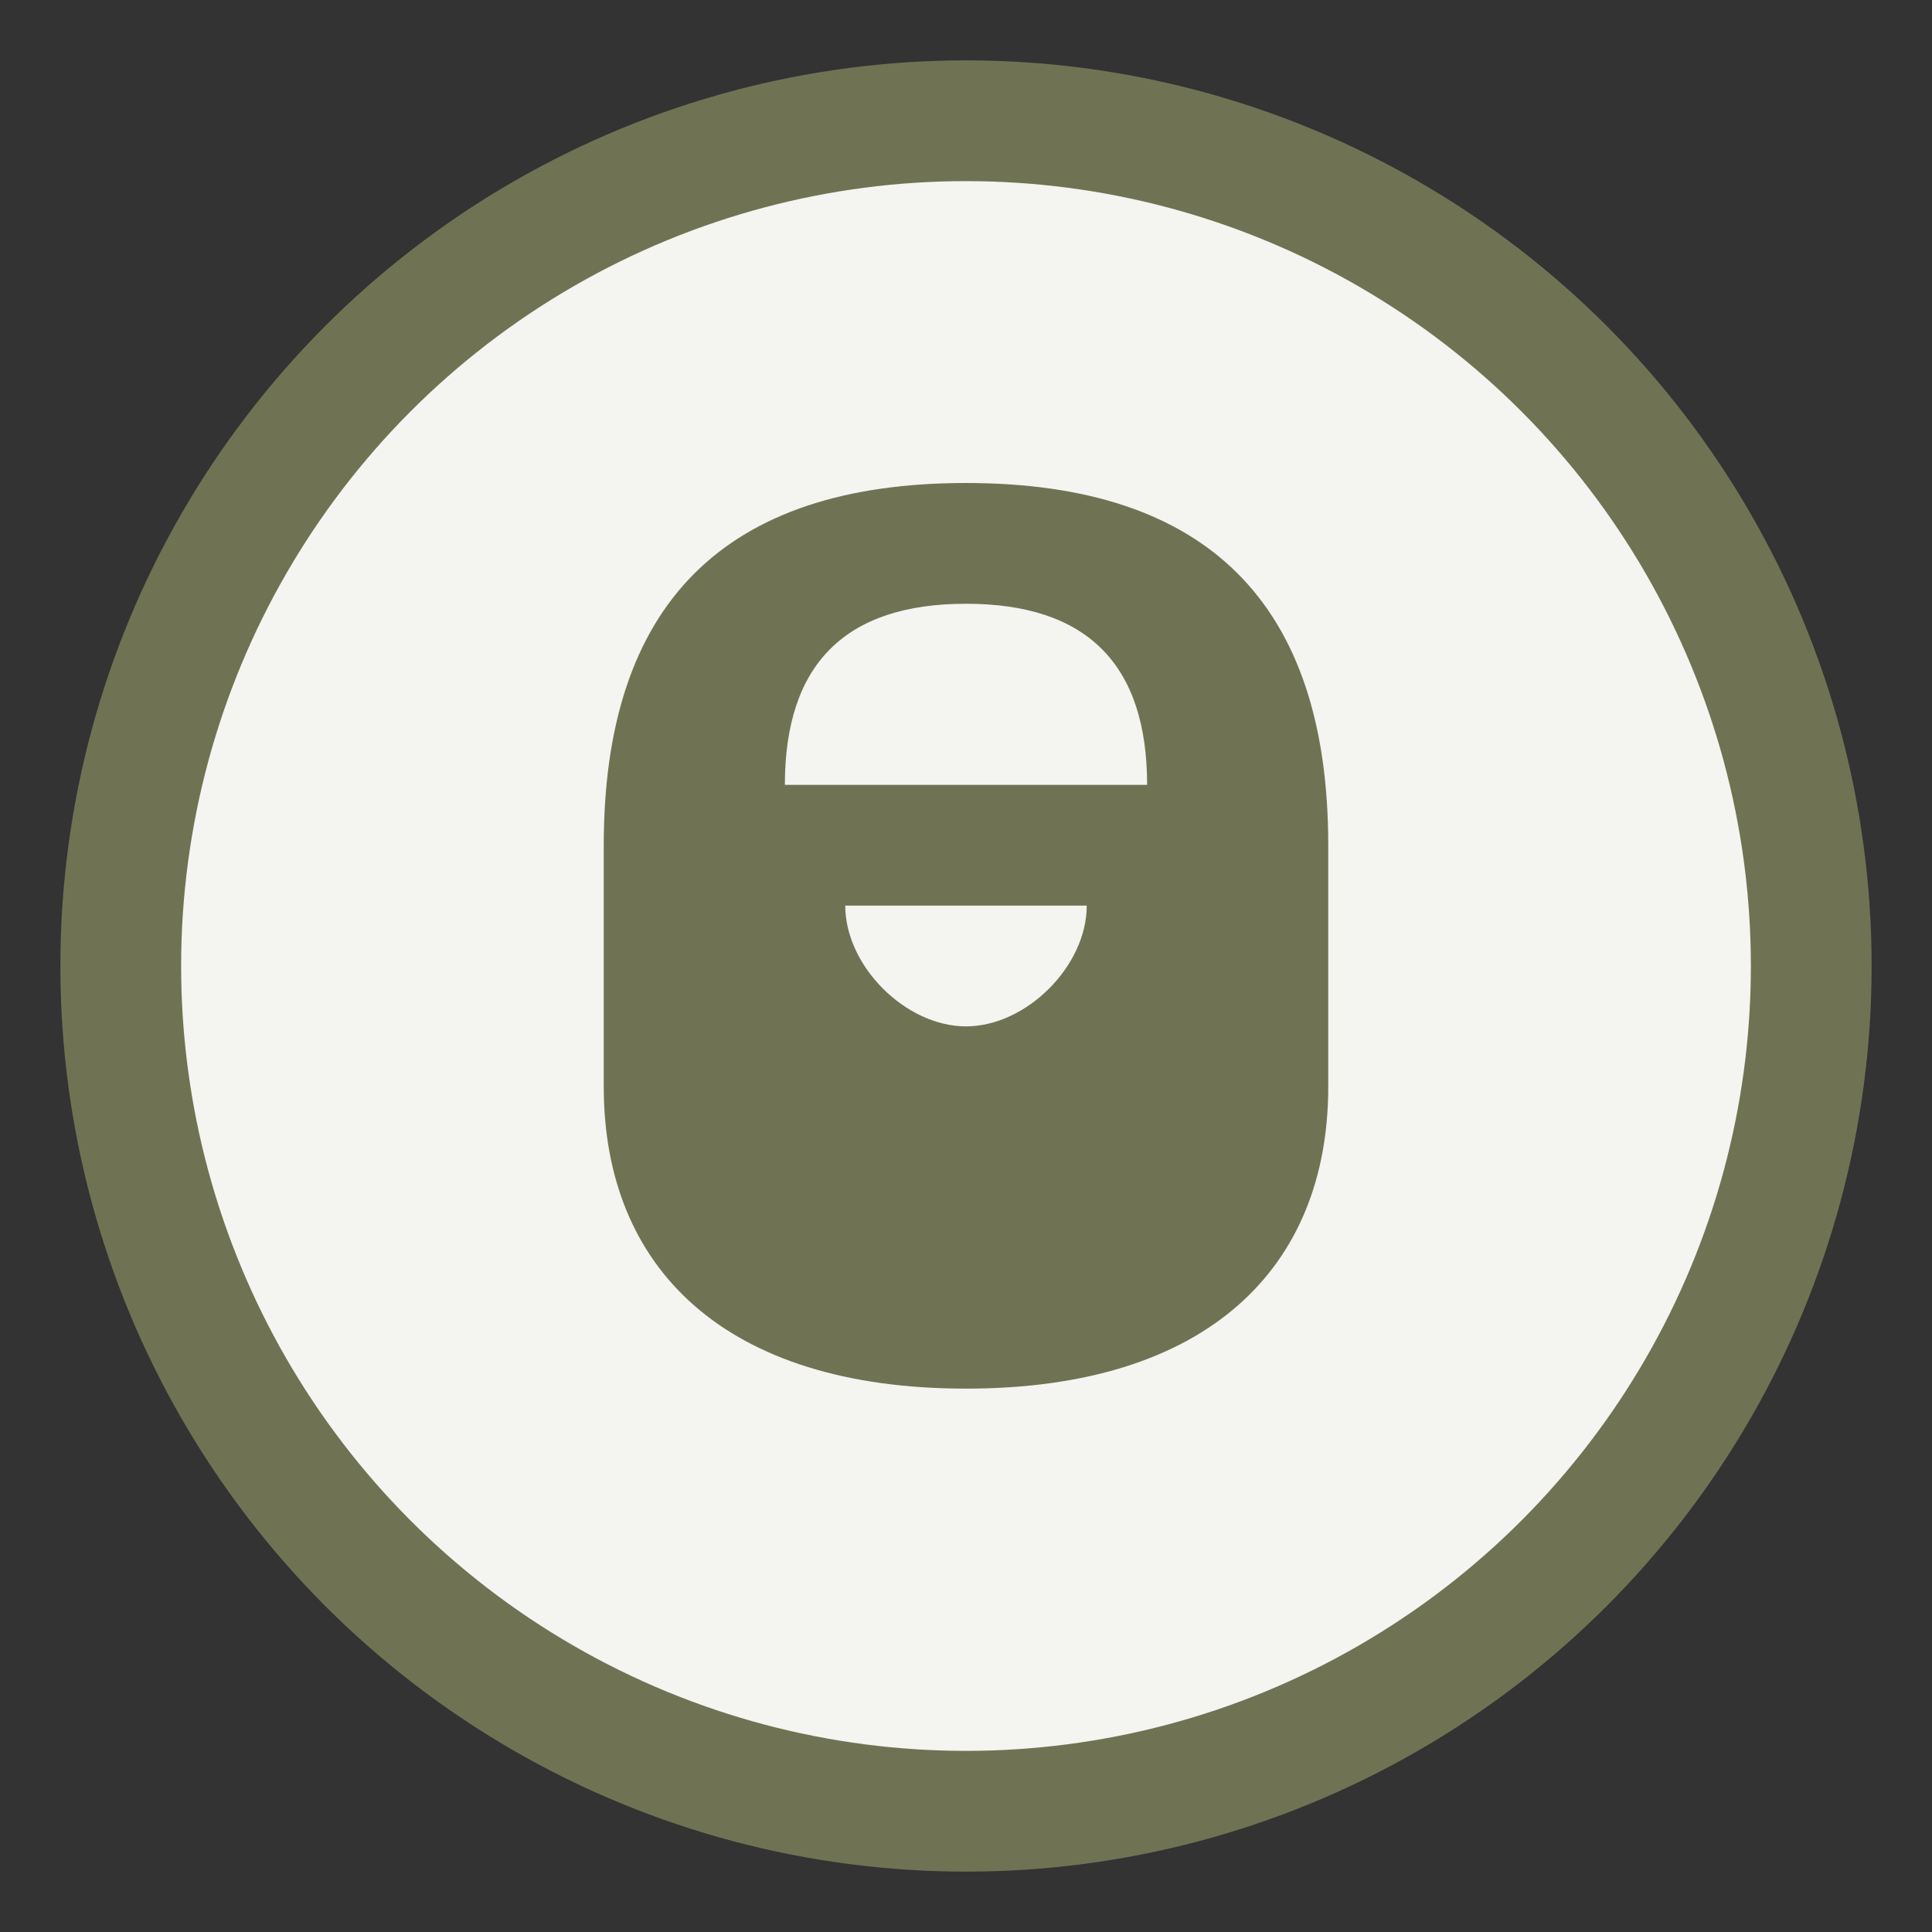 <svg xmlns="http://www.w3.org/2000/svg" viewBox="0 0 16 16" width="16" height="16">
  <rect x="0" y="0" width="16" height="16" fill="#333333" stroke="none"/>
  <!-- خلفية دائرية -->
  <circle cx="8" cy="8" r="7.5" fill="#6F7354" />
  <circle cx="8" cy="8" r="6.5" fill="#F4F4F0" />
  
  <!-- تصميم مبسط للحرف اليدوية -->
  <path d="M8 4c-2 0-3 1-3 3v2c0 1.5 1 2.5 3 2.5s3-1 3-2.5V7c0-2-1-3-3-3zm0 1c1 0 1.5.5 1.5 1.5H6.5C6.5 5.5 7 5 8 5zm0 3.5c-.5 0-1-.5-1-1H9c0 .5-.5 1-1 1z" fill="#6F7354" />
</svg> 